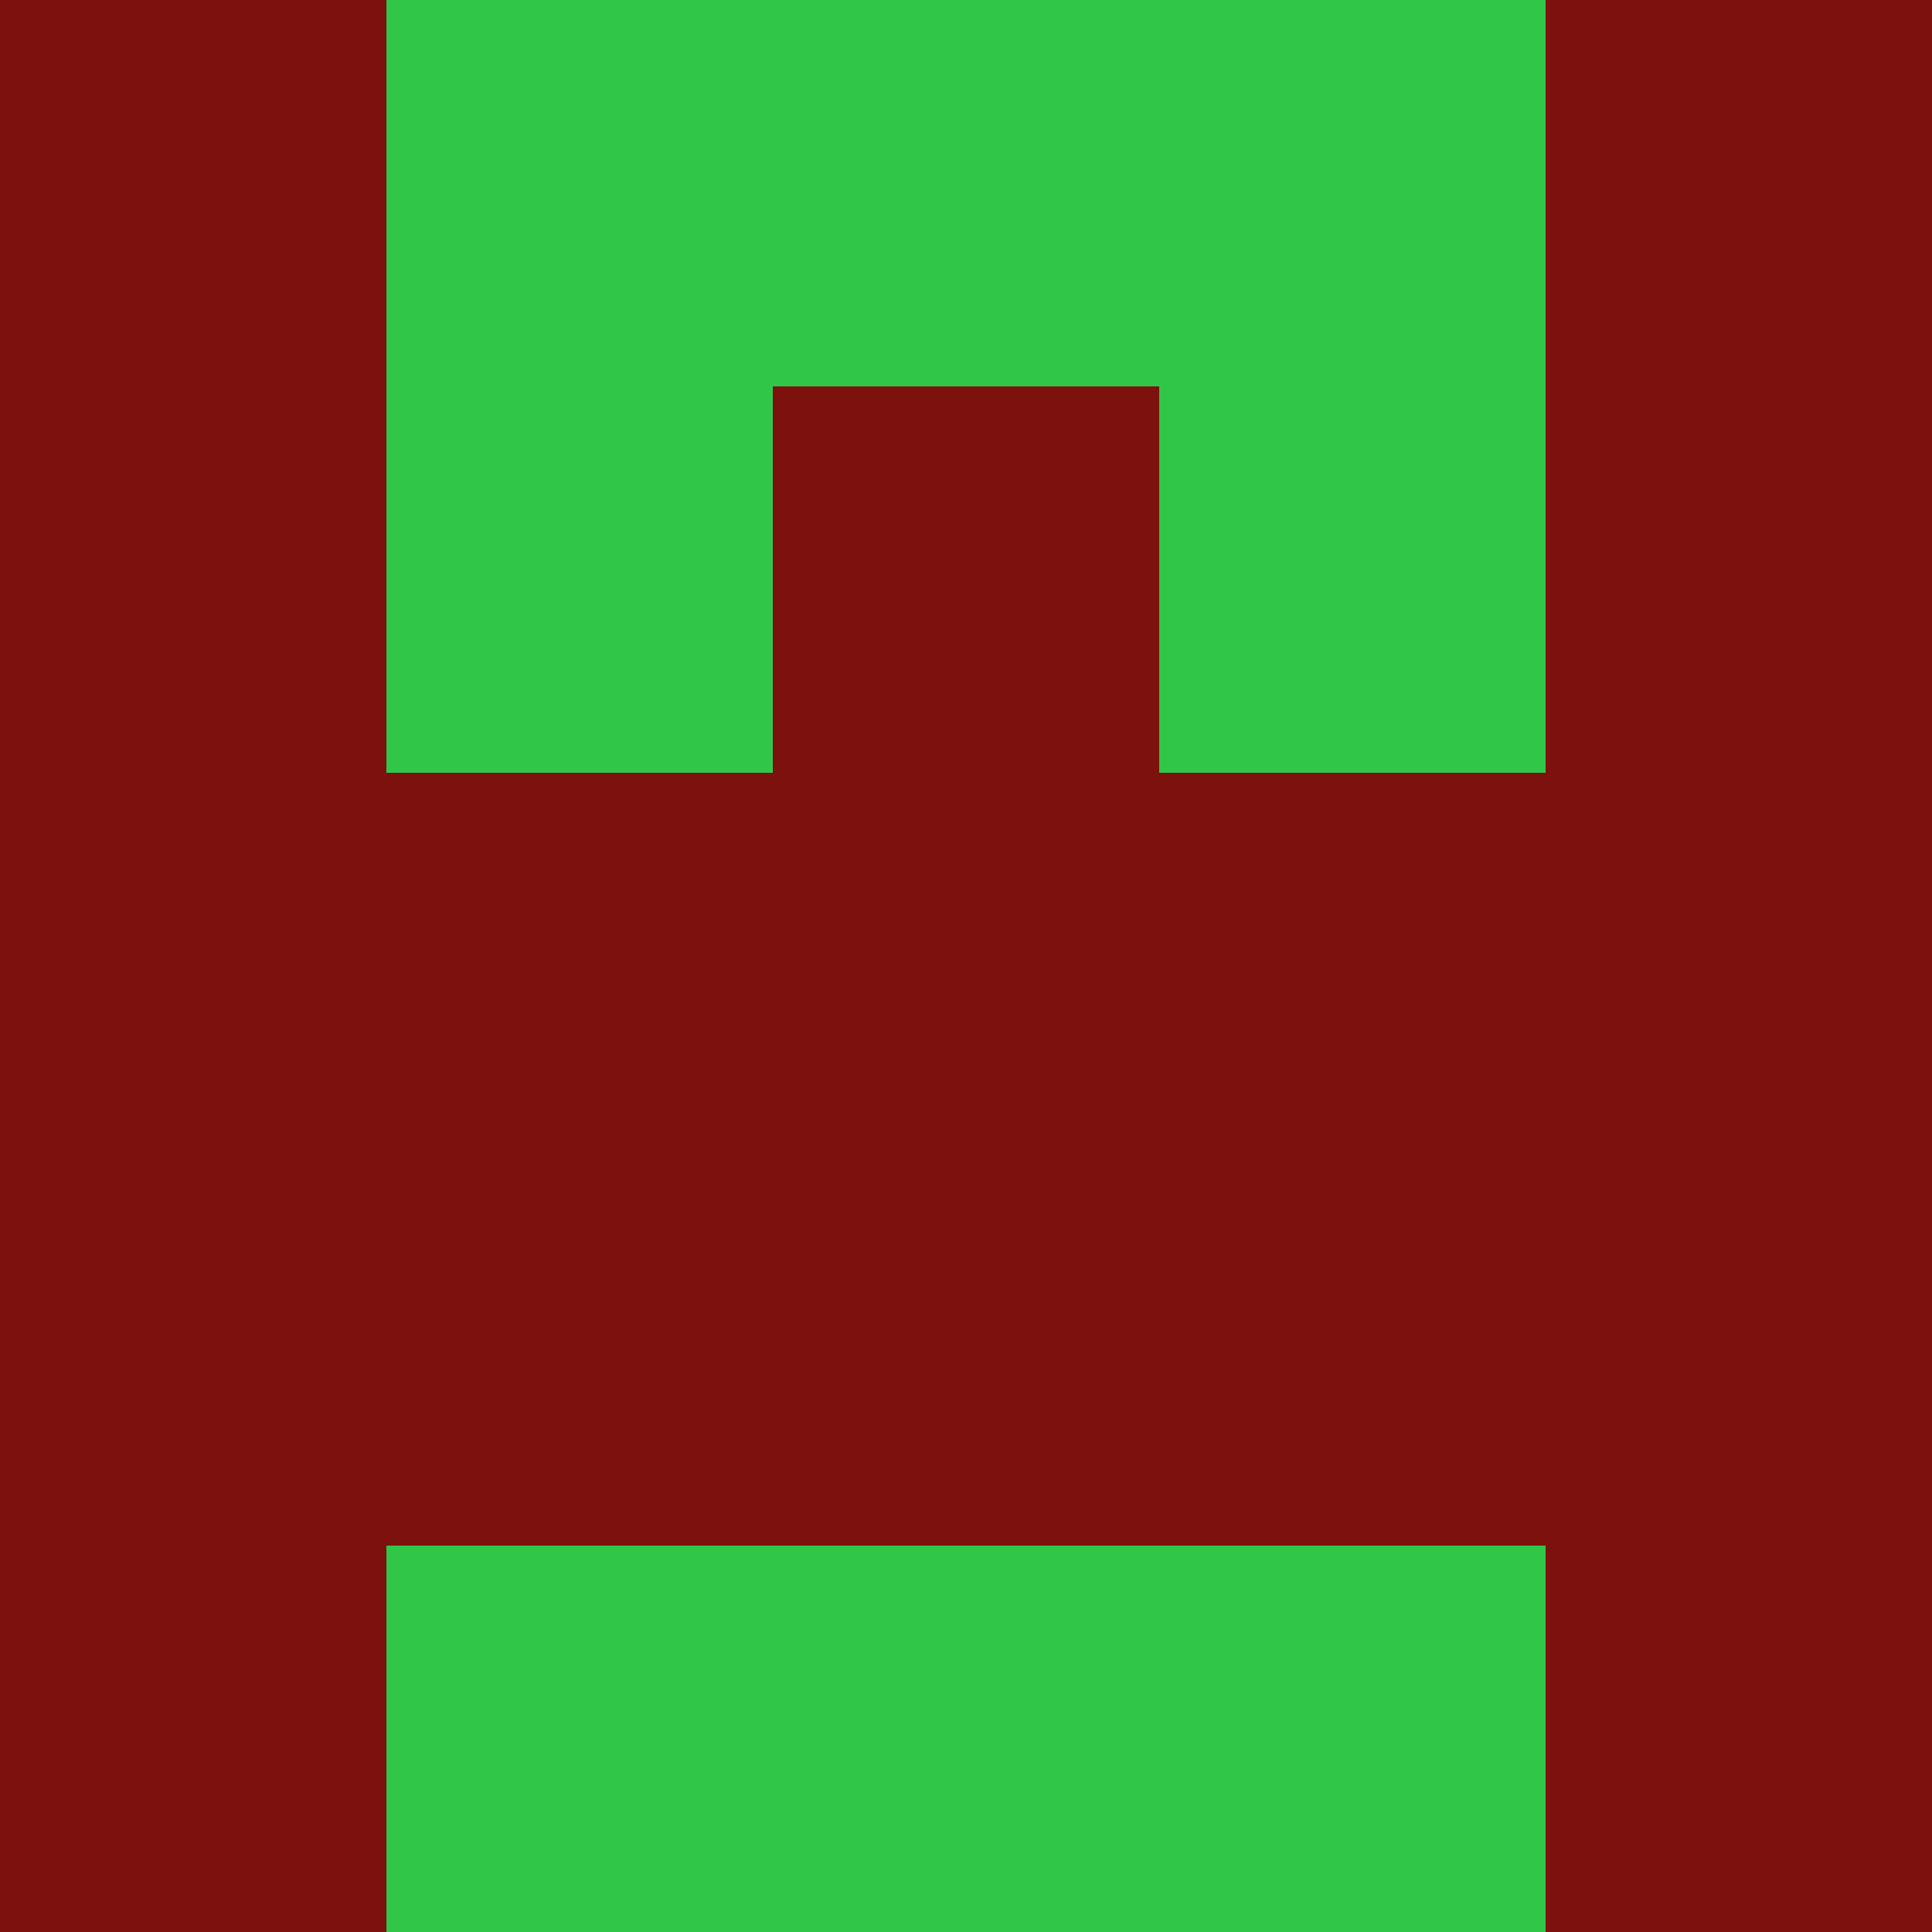 <?xml version="1.0" encoding="utf-8"?>
<!DOCTYPE svg PUBLIC "-//W3C//DTD SVG 20010904//EN"
        "http://www.w3.org/TR/2001/REC-SVG-20010904/DTD/svg10.dtd">

<svg width="400" height="400" viewBox="0 0 5 5"
    xmlns="http://www.w3.org/2000/svg"
    xmlns:xlink="http://www.w3.org/1999/xlink">
            <rect x="0" y="0" width="1" height="1" fill="#7C110D" />
        <rect x="0" y="1" width="1" height="1" fill="#7C110D" />
        <rect x="0" y="2" width="1" height="1" fill="#7C110D" />
        <rect x="0" y="3" width="1" height="1" fill="#7C110D" />
        <rect x="0" y="4" width="1" height="1" fill="#7C110D" />
                <rect x="1" y="0" width="1" height="1" fill="#30C748" />
        <rect x="1" y="1" width="1" height="1" fill="#30C748" />
        <rect x="1" y="2" width="1" height="1" fill="#7C110D" />
        <rect x="1" y="3" width="1" height="1" fill="#7C110D" />
        <rect x="1" y="4" width="1" height="1" fill="#30C748" />
                <rect x="2" y="0" width="1" height="1" fill="#30C748" />
        <rect x="2" y="1" width="1" height="1" fill="#7C110D" />
        <rect x="2" y="2" width="1" height="1" fill="#7C110D" />
        <rect x="2" y="3" width="1" height="1" fill="#7C110D" />
        <rect x="2" y="4" width="1" height="1" fill="#30C748" />
                <rect x="3" y="0" width="1" height="1" fill="#30C748" />
        <rect x="3" y="1" width="1" height="1" fill="#30C748" />
        <rect x="3" y="2" width="1" height="1" fill="#7C110D" />
        <rect x="3" y="3" width="1" height="1" fill="#7C110D" />
        <rect x="3" y="4" width="1" height="1" fill="#30C748" />
                <rect x="4" y="0" width="1" height="1" fill="#7C110D" />
        <rect x="4" y="1" width="1" height="1" fill="#7C110D" />
        <rect x="4" y="2" width="1" height="1" fill="#7C110D" />
        <rect x="4" y="3" width="1" height="1" fill="#7C110D" />
        <rect x="4" y="4" width="1" height="1" fill="#7C110D" />
        
</svg>


